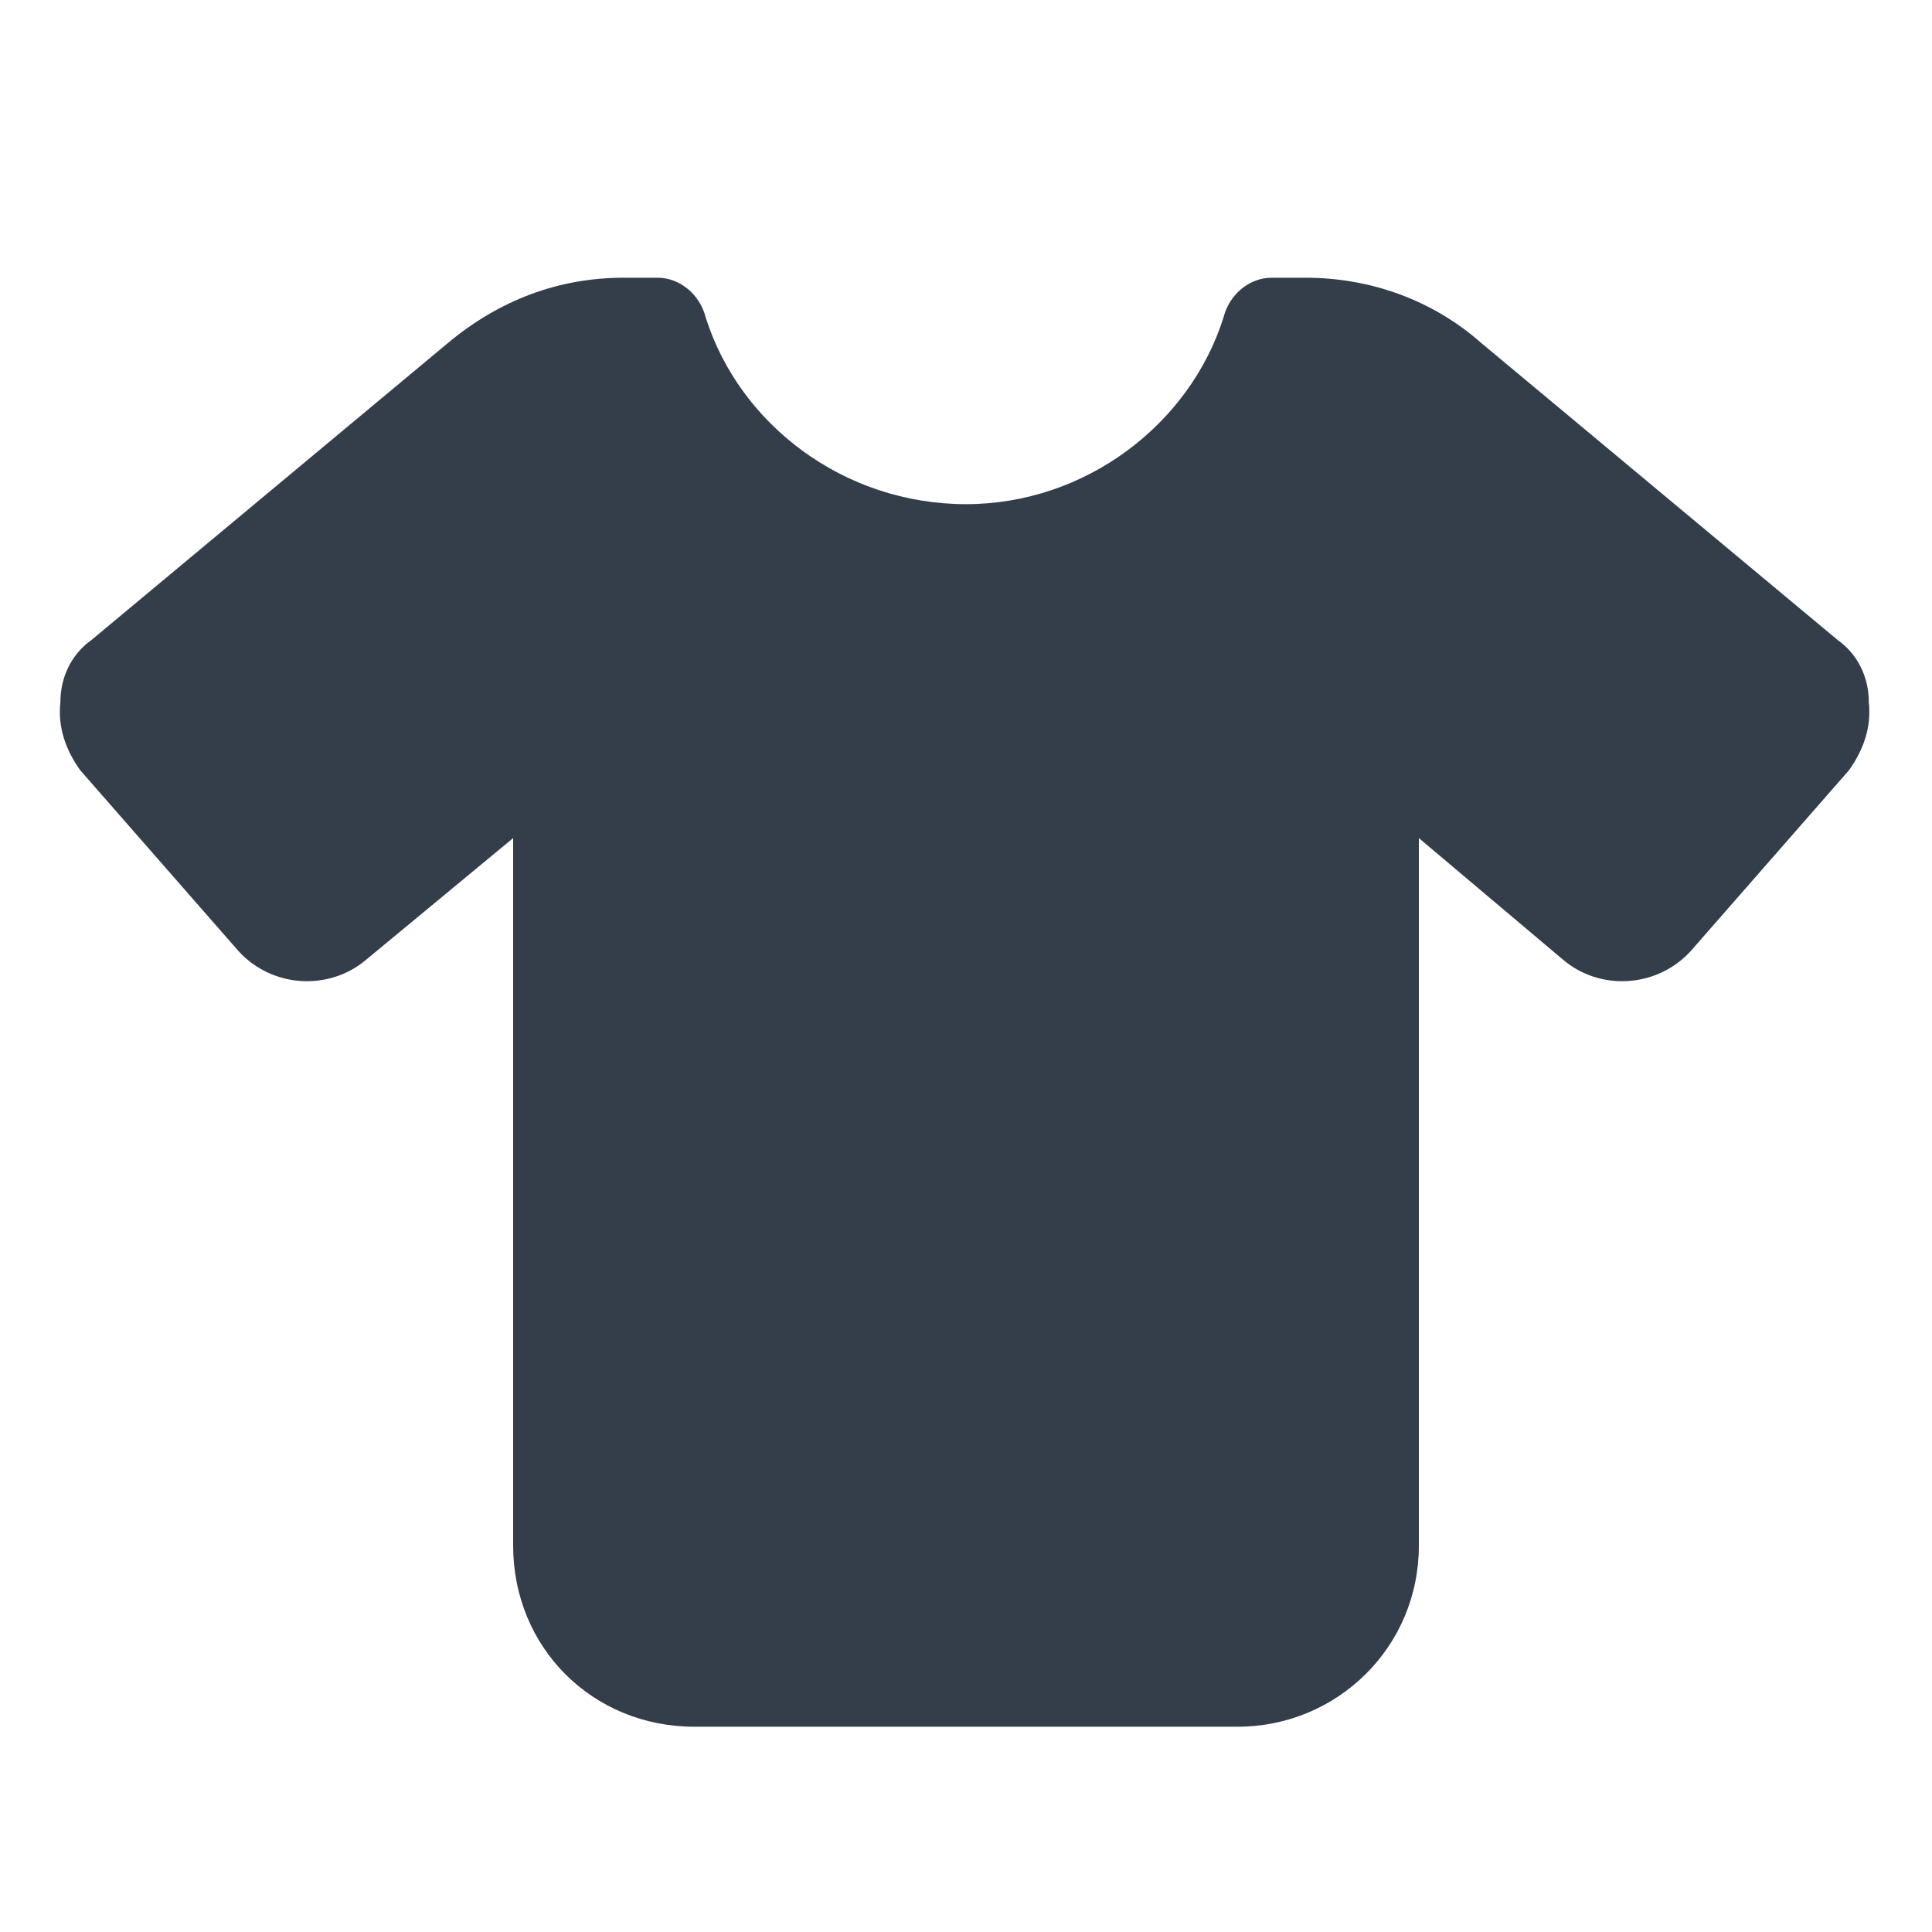 <svg width="20" height="20" viewBox="0 0 20 20" fill="none" xmlns="http://www.w3.org/2000/svg">
<path d="M6.807 2.875C7.041 2.875 7.246 3.051 7.305 3.285C7.656 4.398 8.74 5.219 10 5.219C11.23 5.219 12.315 4.398 12.666 3.285C12.725 3.051 12.93 2.875 13.164 2.875H13.516C14.19 2.875 14.834 3.109 15.332 3.549L19.023 6.625C19.229 6.771 19.346 7.006 19.346 7.27C19.375 7.533 19.287 7.768 19.141 7.973L17.5 9.848C17.148 10.229 16.562 10.258 16.182 9.936L14.688 8.676V16C14.688 17.055 13.838 17.875 12.812 17.875H7.188C6.133 17.875 5.312 17.055 5.312 16V8.676L3.789 9.936C3.408 10.258 2.822 10.229 2.471 9.848L0.83 7.973C0.684 7.768 0.596 7.533 0.625 7.27C0.625 7.006 0.742 6.771 0.947 6.625L4.639 3.549C5.166 3.109 5.781 2.875 6.455 2.875H6.807Z" fill="#343E4B"/>
</svg>

